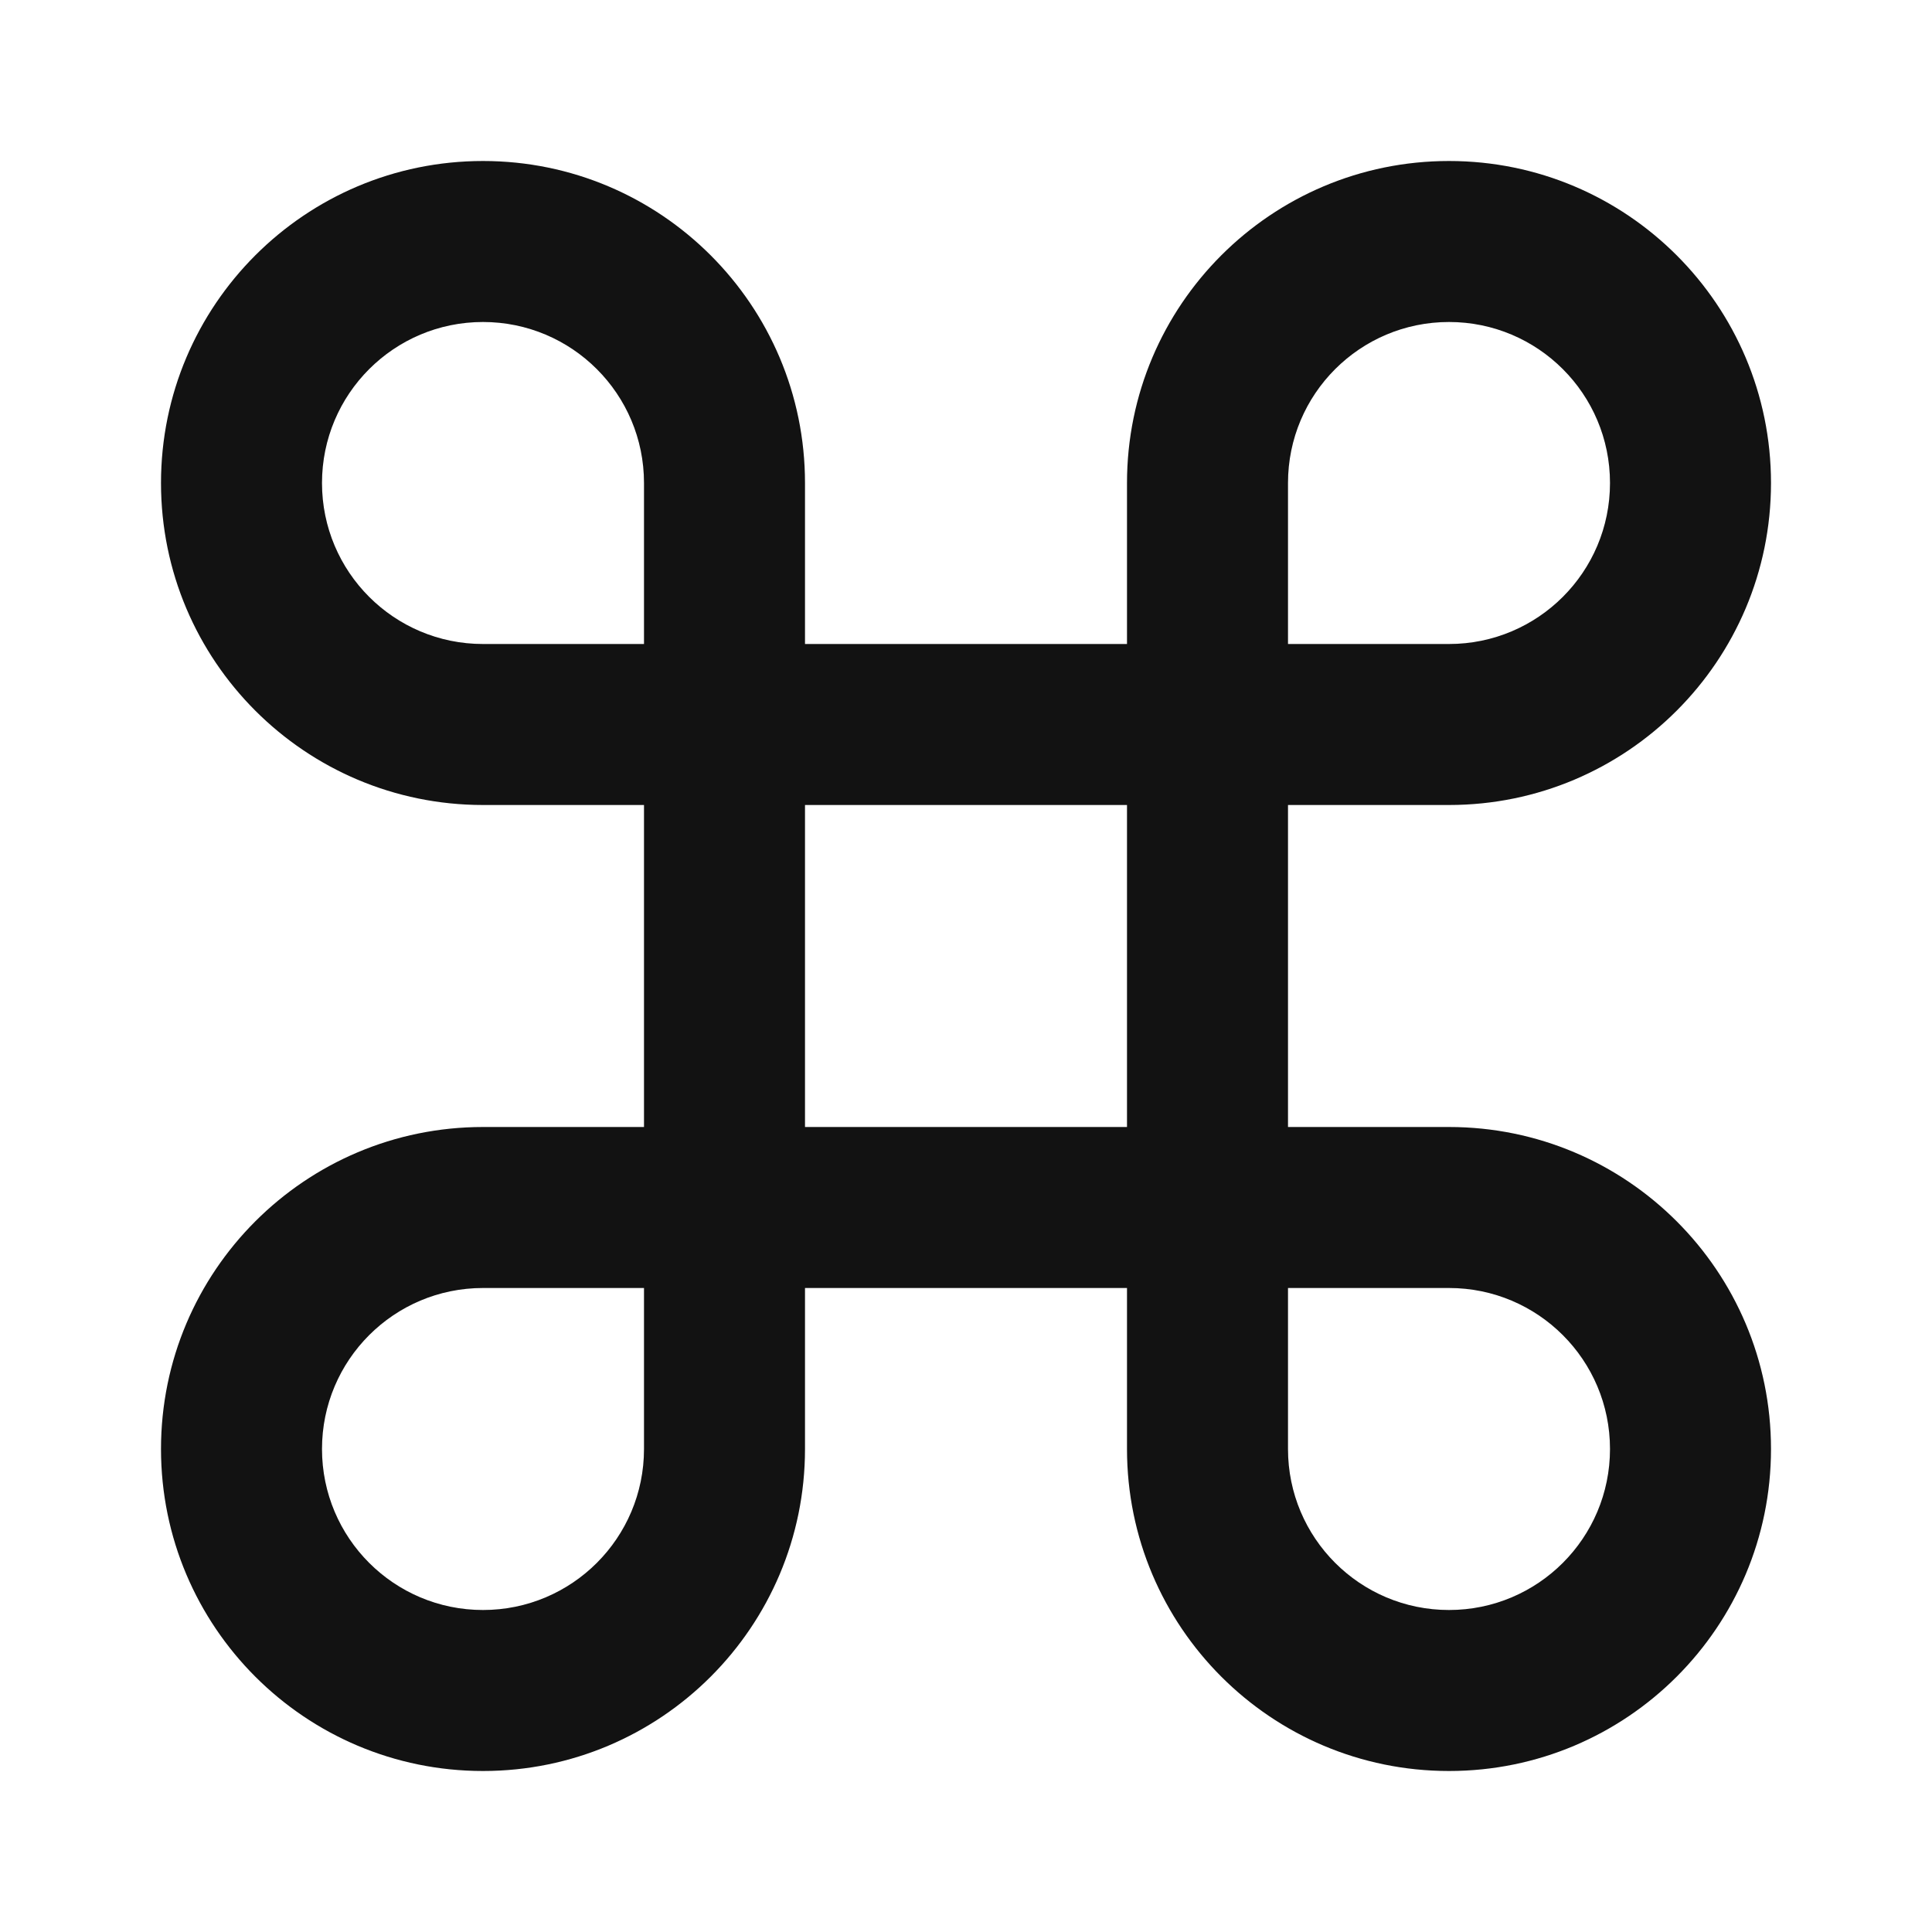 <svg width="24" height="24" viewBox="0 0 24 24" fill="none" xmlns="http://www.w3.org/2000/svg">
<path fill-rule="evenodd" clip-rule="evenodd" d="M6 4C4.895 4 4 4.895 4 6C4 7.105 4.895 8 6 8H8V6C8 4.895 7.105 4 6 4ZM10 8V6C10 3.791 8.209 2 6 2C3.791 2 2 3.791 2 6C2 8.209 3.791 10 6 10H8V14H6C3.791 14 2 15.791 2 18C2 20.209 3.791 22 6 22C8.209 22 10 20.209 10 18V16H14V18C14 20.209 15.791 22 18 22C20.209 22 22 20.209 22 18C22 15.791 20.209 14 18 14H16V10H18C20.209 10 22 8.209 22 6C22 3.791 20.209 2 18 2C15.791 2 14 3.791 14 6V8H10ZM10 10V14H14V10H10ZM16 8H18C19.105 8 20 7.105 20 6C20 4.895 19.105 4 18 4C16.895 4 16 4.895 16 6V8ZM16 16V18C16 19.105 16.895 20 18 20C19.105 20 20 19.105 20 18C20 16.895 19.105 16 18 16H16ZM8 16H6C4.895 16 4 16.895 4 18C4 19.105 4.895 20 6 20C7.105 20 8 19.105 8 18V16Z" fill="#121212"/>
</svg>
